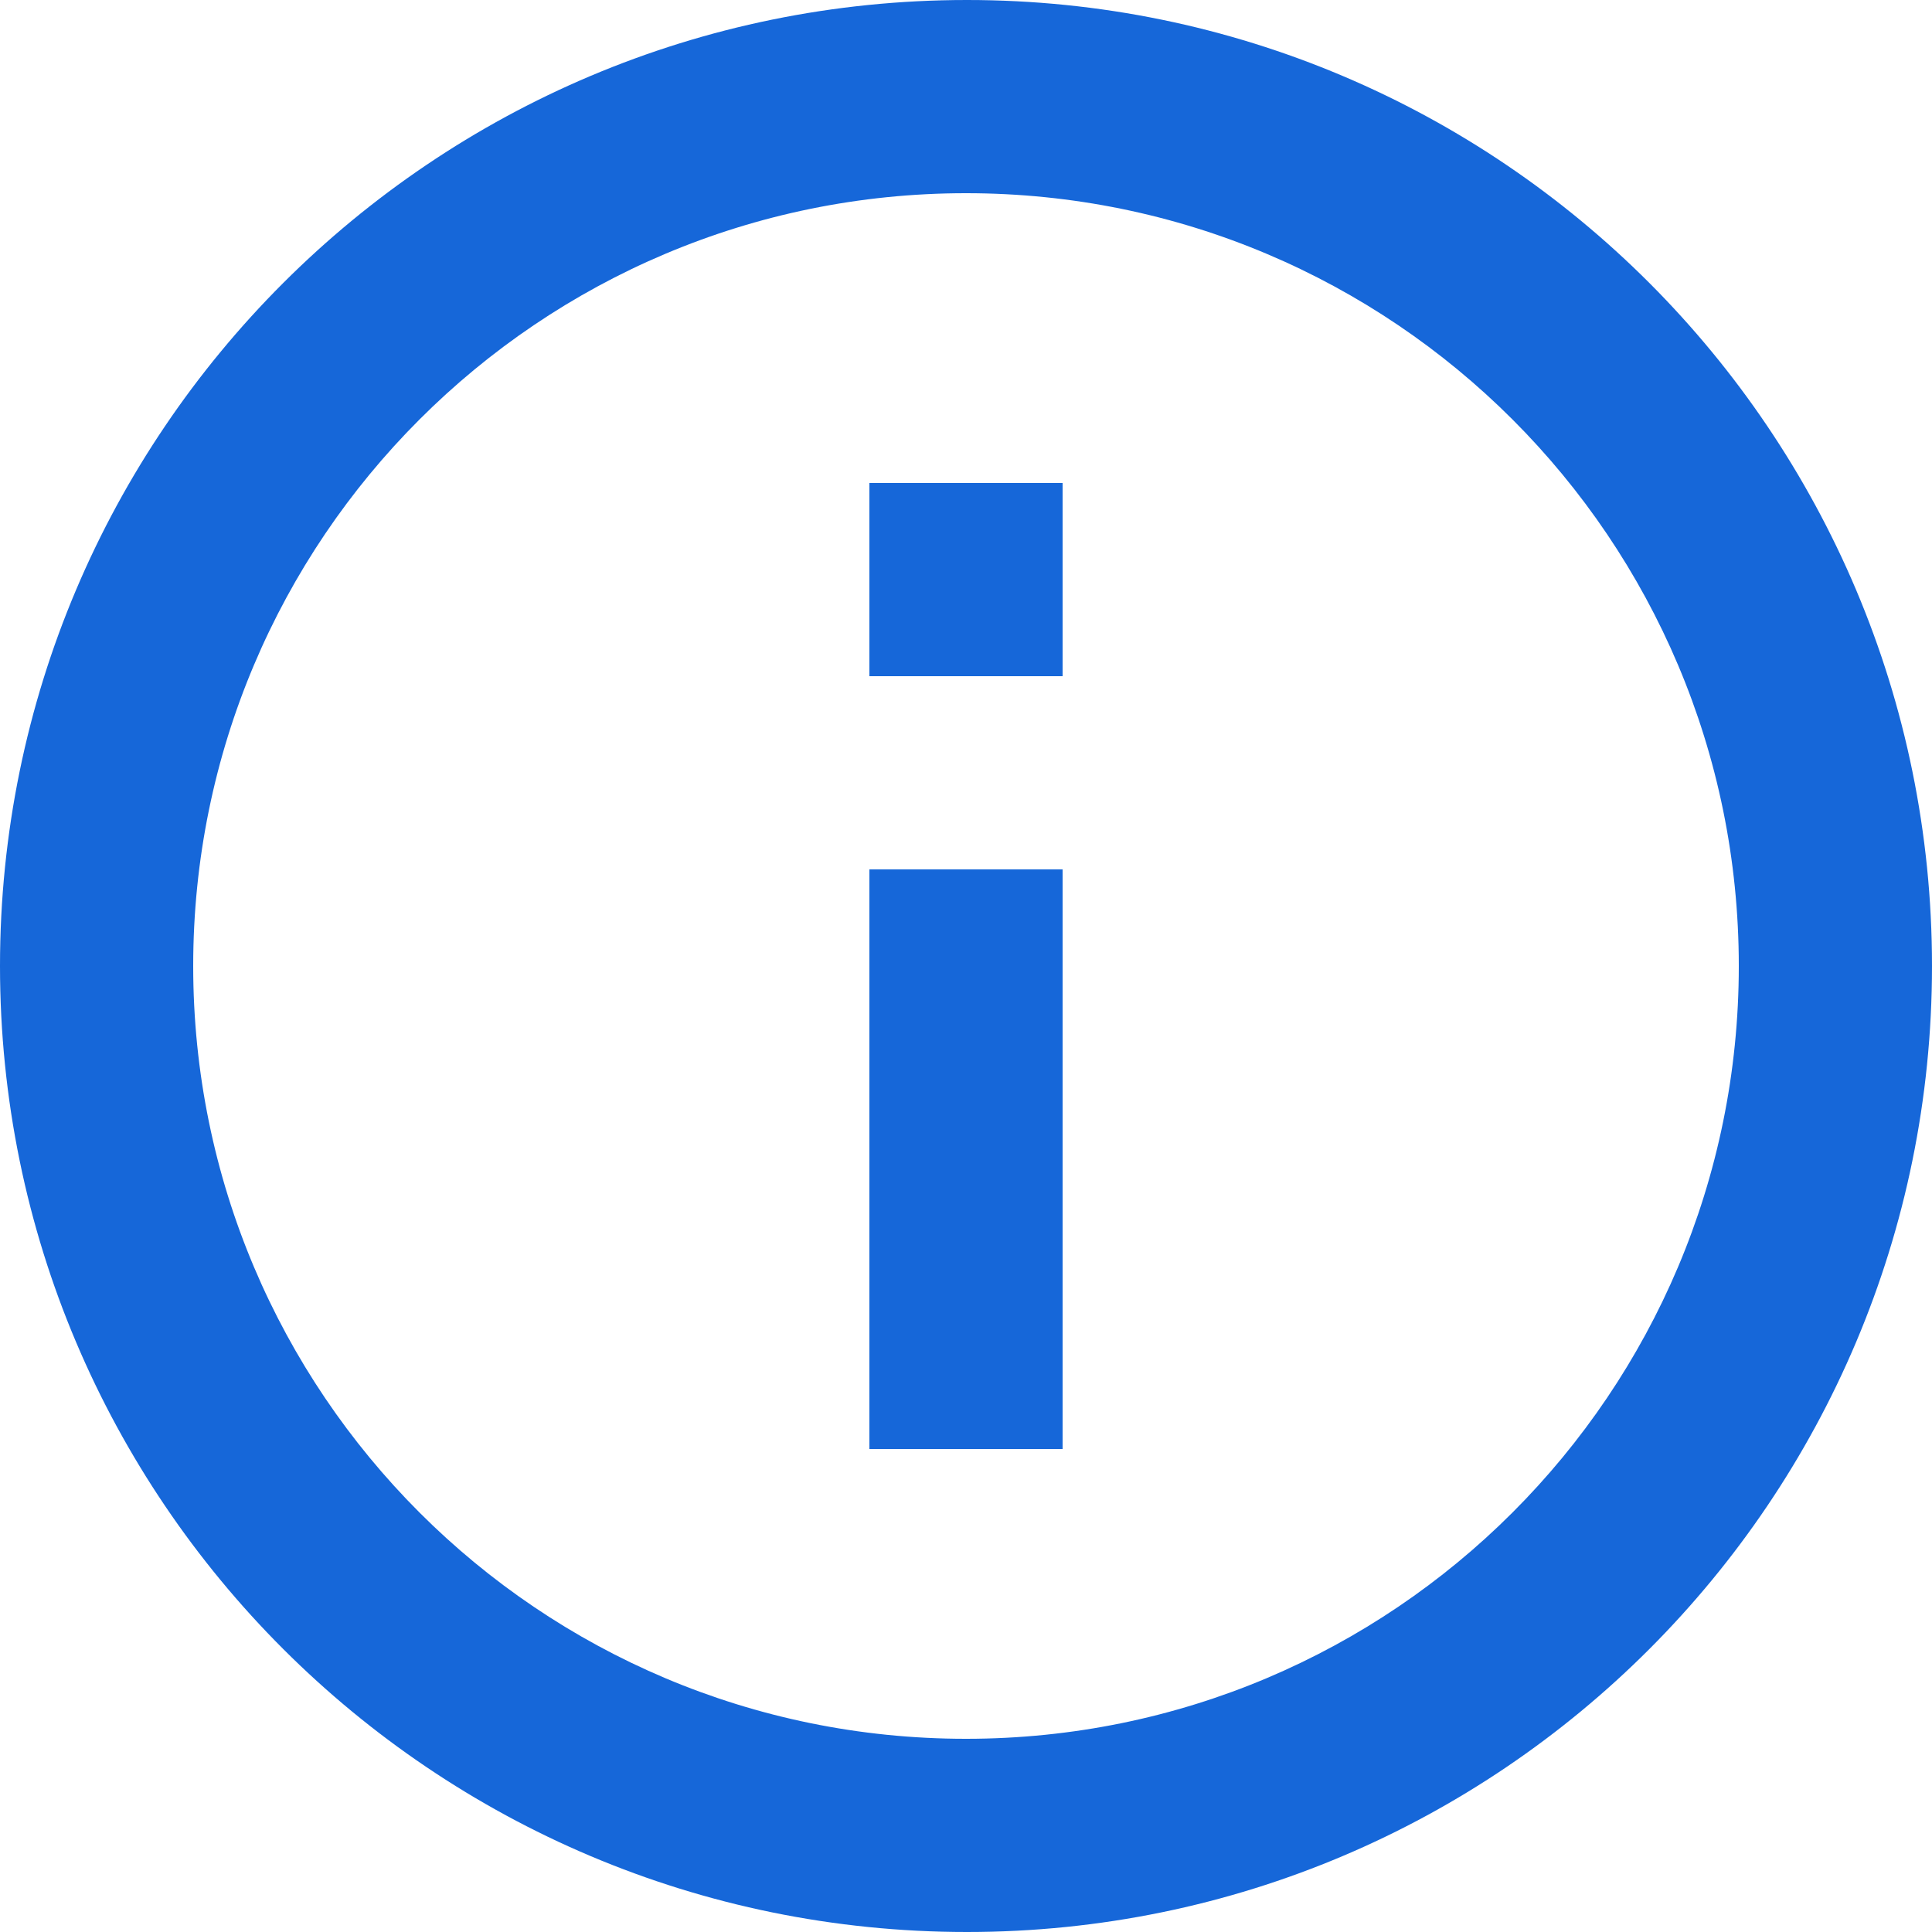 <svg width="20" height="20" fill="none" xmlns="http://www.w3.org/2000/svg"><path d="M11 7H9V5h2v2Zm0 8H9V9h2v6Zm-.99 5C15.53 20 20 15.52 20 10S15.53 0 10.01 0C4.48 0 0 4.48 0 10s4.48 10 10.01 10ZM10 2c4.42 0 8 3.58 8 8s-3.58 8-8 8-8-3.58-8-8 3.58-8 8-8Z" fill="#1667D9"/></svg>